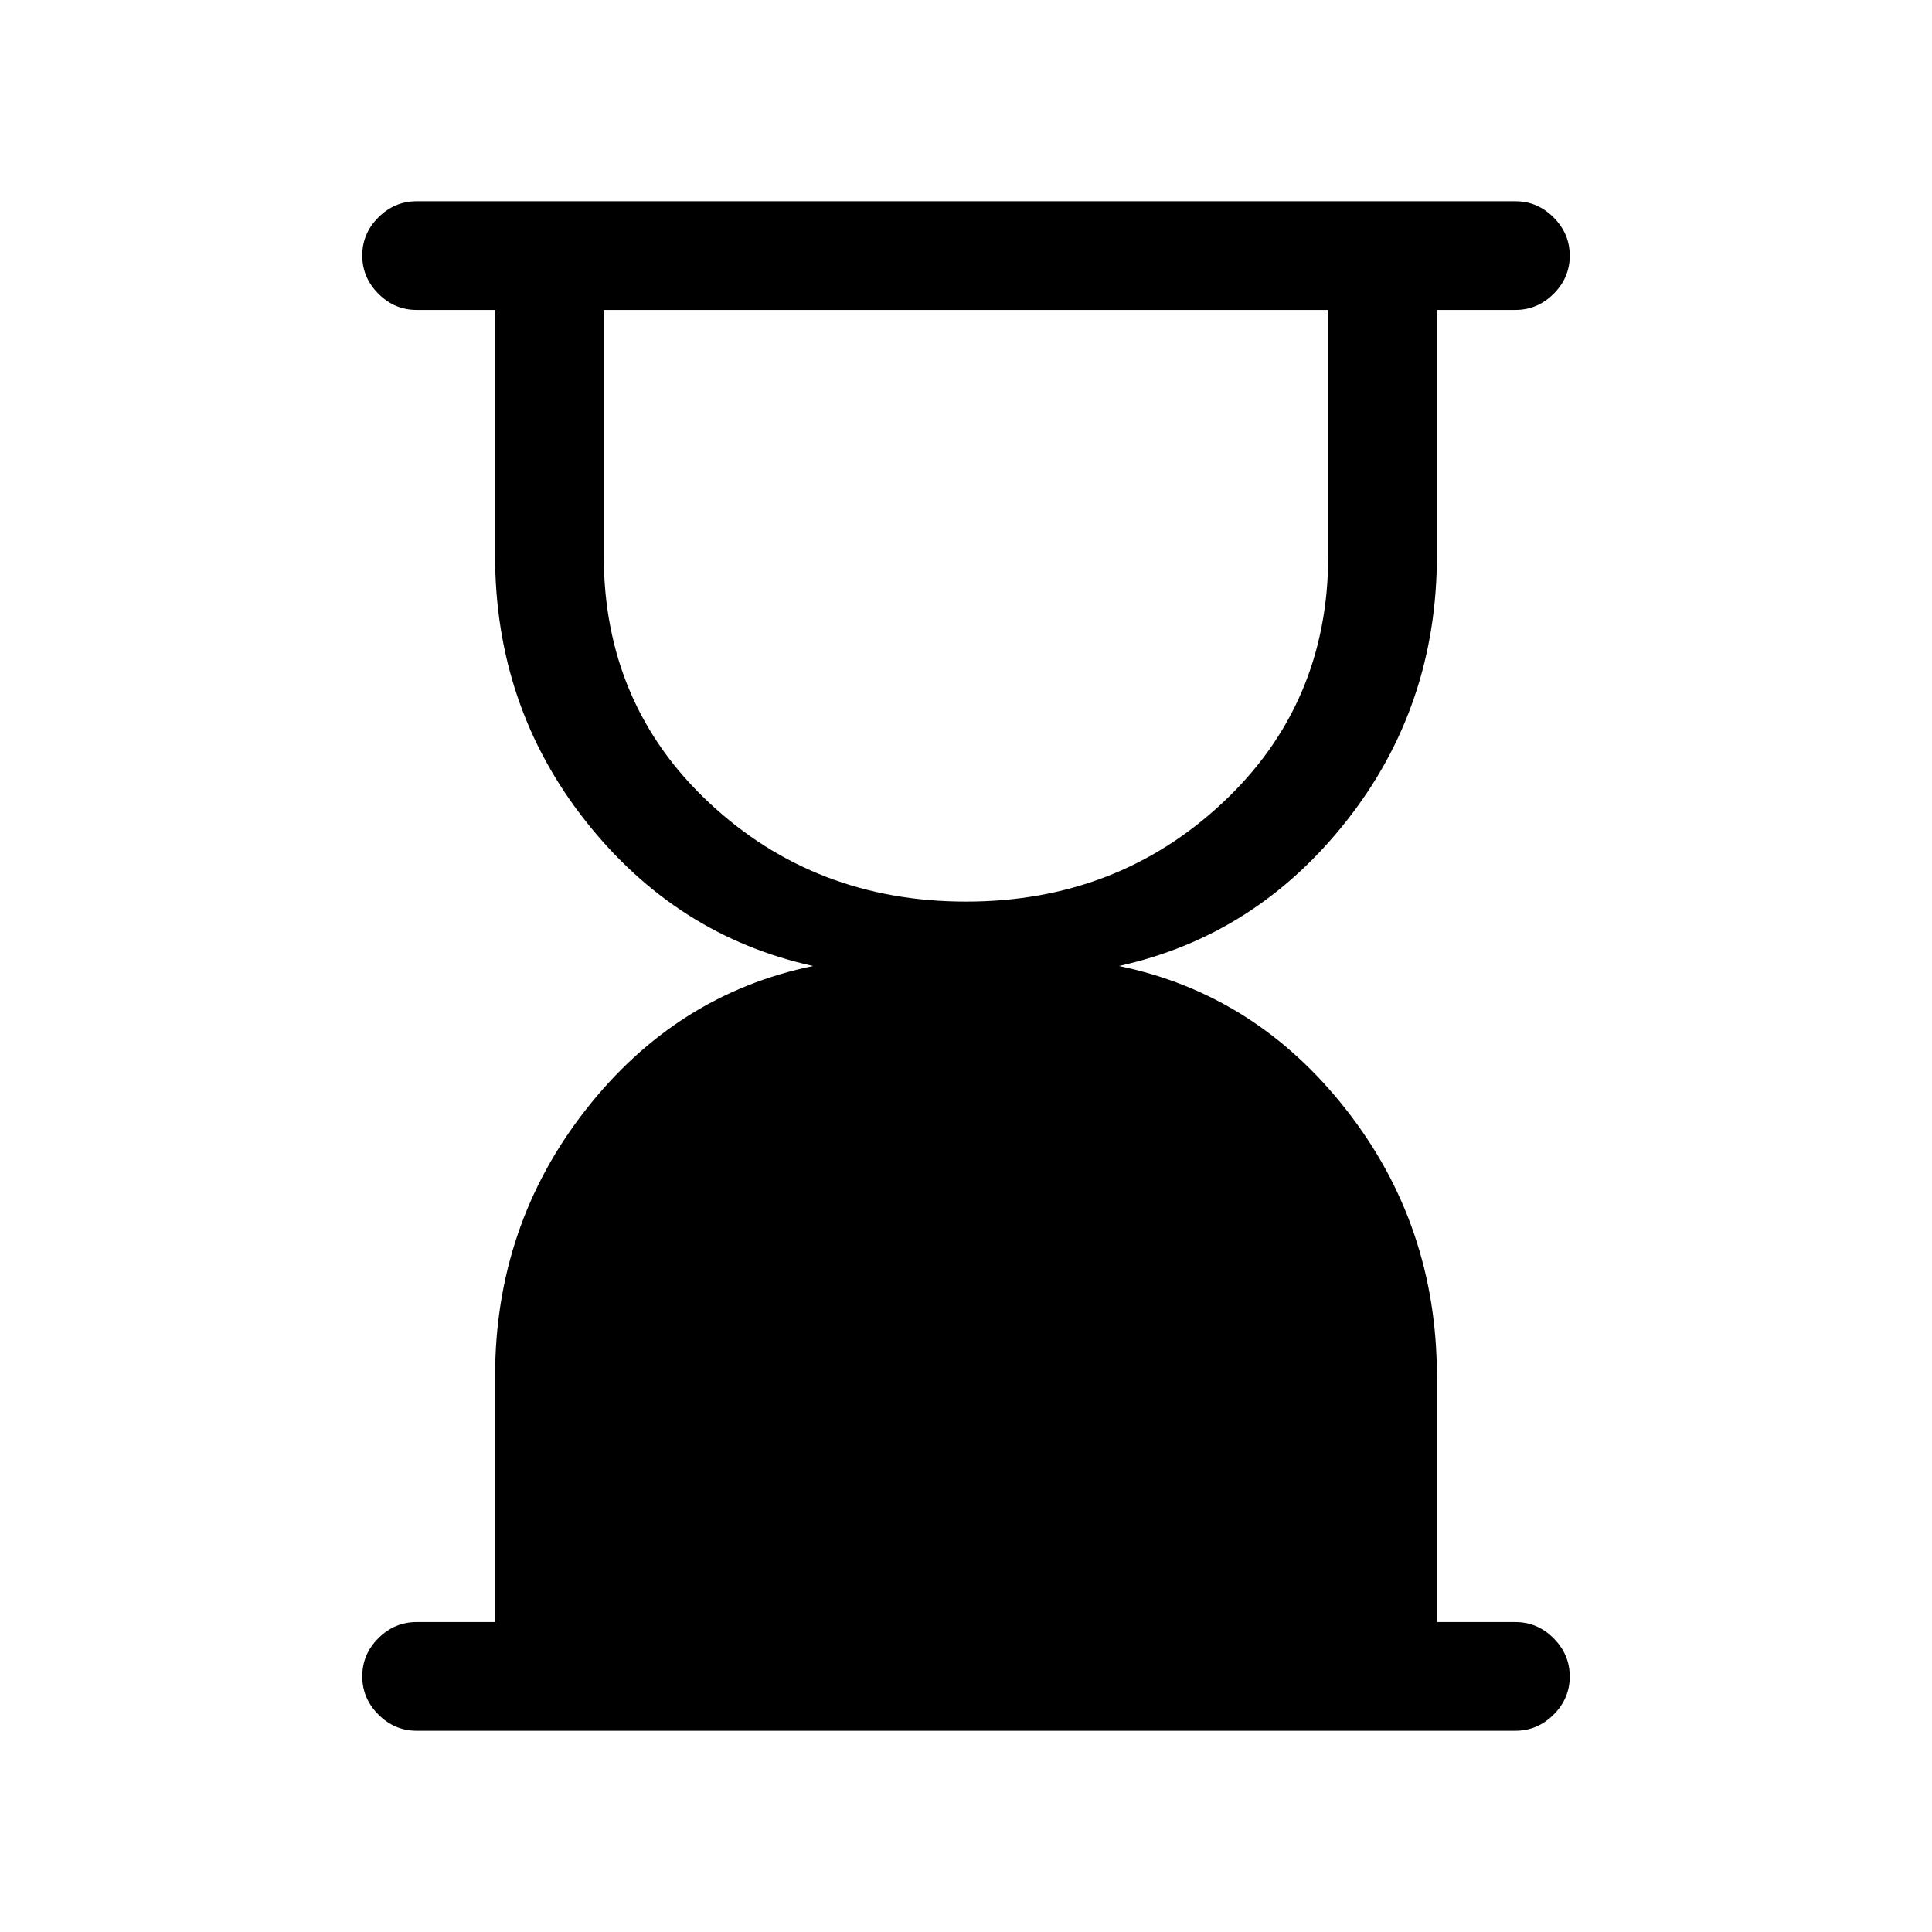 <svg xmlns="http://www.w3.org/2000/svg" height="24" viewBox="0 -960 960 960" width="24"><path d="M480-512q75 0 127.5-49.11T660-684v-122H300v122q0 74 52.5 123T480-512ZM207-100q-10.95 0-18.98-8.04-8.02-8.03-8.02-19 0-10.96 8.02-18.96 8.03-8 18.98-8h39v-122q0-75 45-132.5T404-480q-68-15-113-72t-45-132v-122h-39q-10.95 0-18.98-8.04-8.02-8.03-8.02-19 0-10.96 8.02-18.96 8.03-8 18.98-8h546q10.95 0 18.97 8.04 8.03 8.03 8.03 19 0 10.96-8.03 18.96-8.02 8-18.97 8h-39v122q0 75-45 132t-113 72q68 14 113 71.5T714-276v122h39q10.95 0 18.97 8.04 8.03 8.03 8.03 19 0 10.96-8.03 18.96-8.02 8-18.97 8H207Z"/></svg>